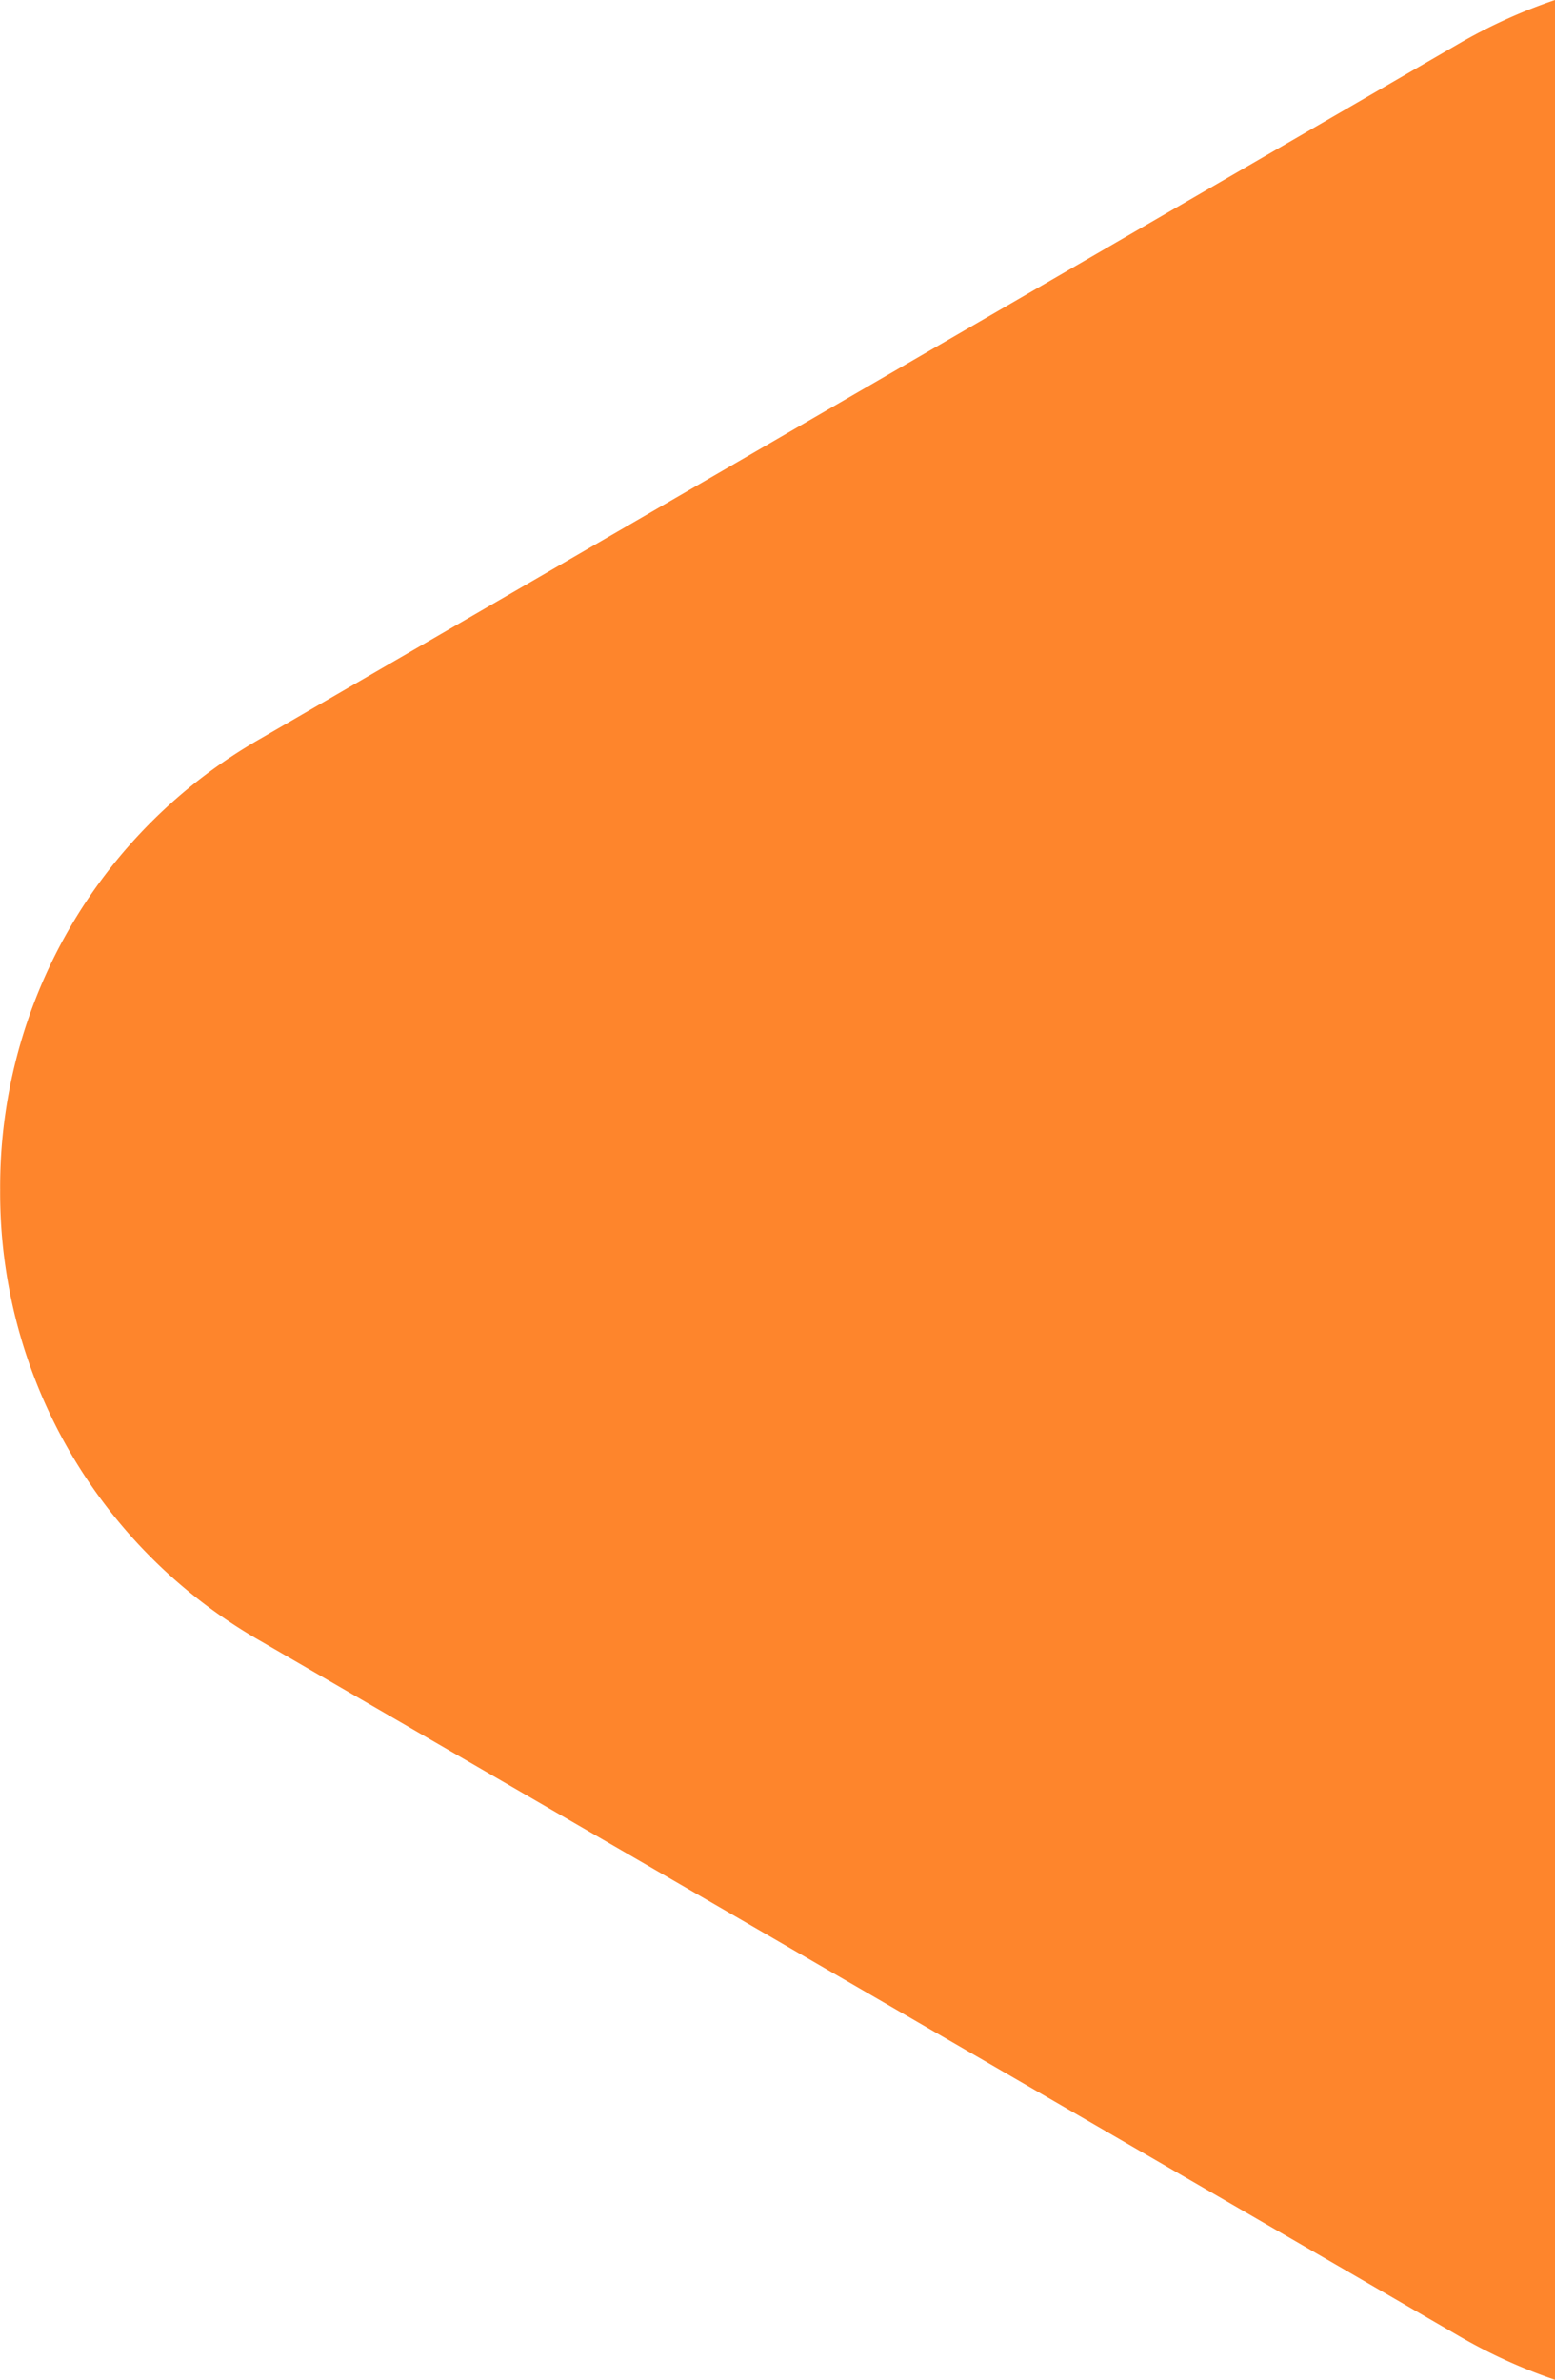 <svg xmlns="http://www.w3.org/2000/svg" width="20.901" height="31.984" viewBox="0 0 20.901 31.984">
  <path id="Subtraction_5" data-name="Subtraction 5" d="M-7441.148,10745.491h0a7.159,7.159,0,0,1-1.294-.59l-16.117-9.346a6.933,6.933,0,0,1-3.488-6.056,6.933,6.933,0,0,1,3.488-6.058l16.117-9.346a7.16,7.16,0,0,1,1.3-.59v31.983Z" transform="translate(7462.049 -10713.507)" fill="#fe852c"/>
</svg>
